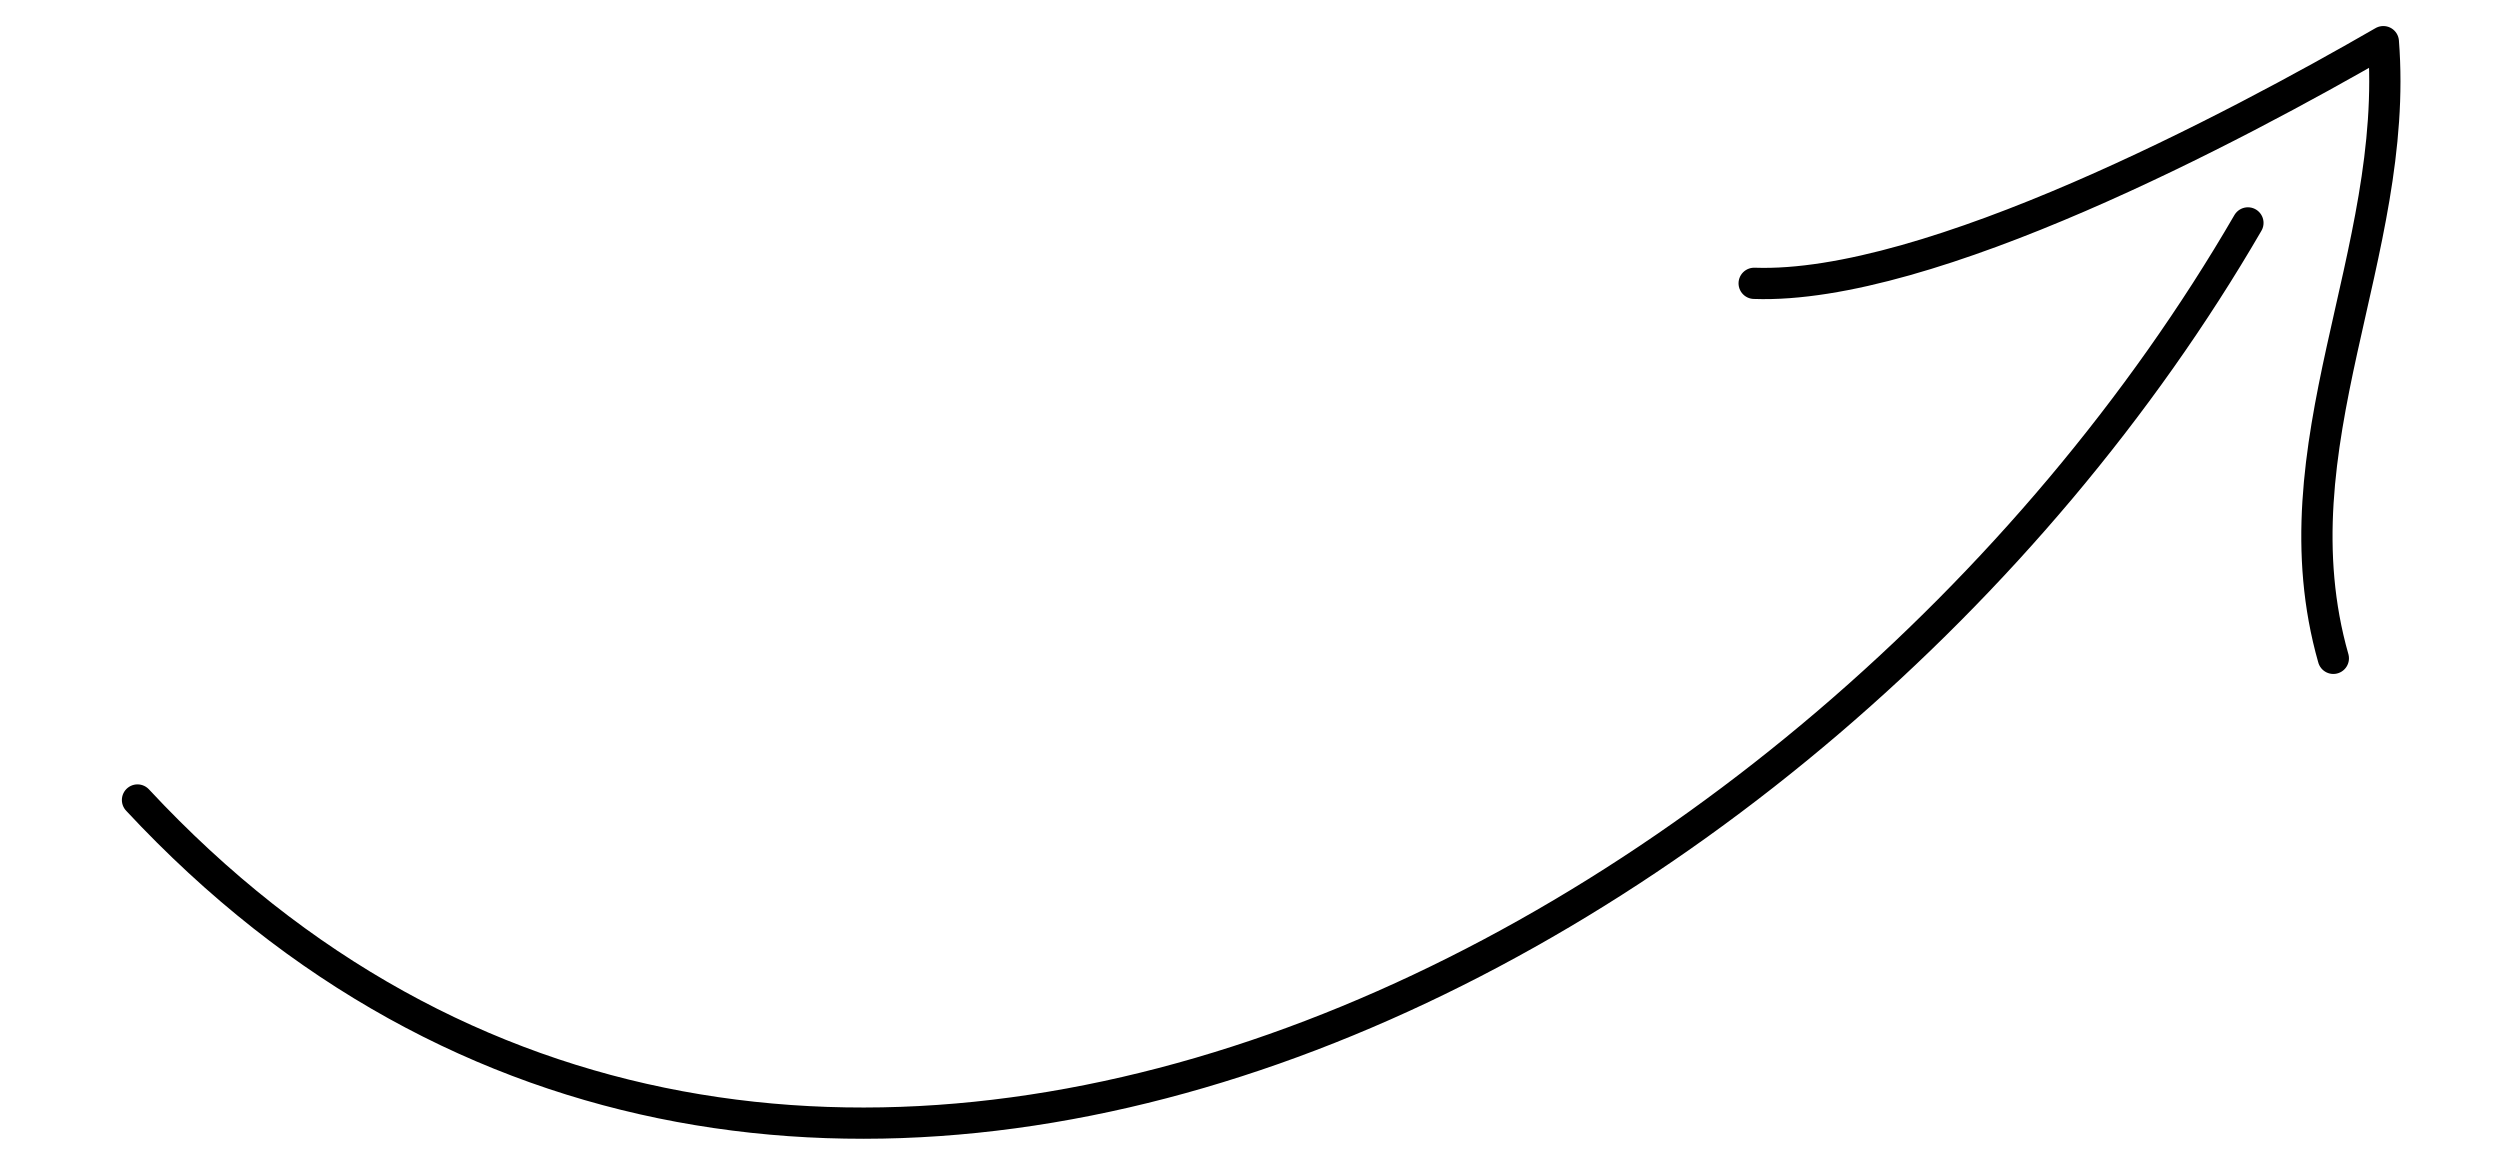 <?xml version="1.0" encoding="utf-8"?>
<!-- Generator: Adobe Illustrator 21.0.0, SVG Export Plug-In . SVG Version: 6.00 Build 0)  -->
<svg version="1.1" id="Calque_1" xmlns="http://www.w3.org/2000/svg" xmlns:xlink="http://www.w3.org/1999/xlink" x="0px" y="0px"
	 viewBox="0 0 120 56" style="enable-background:new 0 0 120 56;" xml:space="preserve">
<style type="text/css">
	.st0{fill:none;stroke:#000000;stroke-width:1.5;stroke-linecap:round;stroke-linejoin:round;stroke-miterlimit:10;}
</style>
<path class="st0" d="M107.9,10.7C87.3,46.2,37.6,71.7,6.6,38.4 M112,31.6c-2.9-10.2,3.2-19.4,2.4-29.6c-7.1,4.1-21.8,11.9-30.2,11.6
	"/>
</svg>
